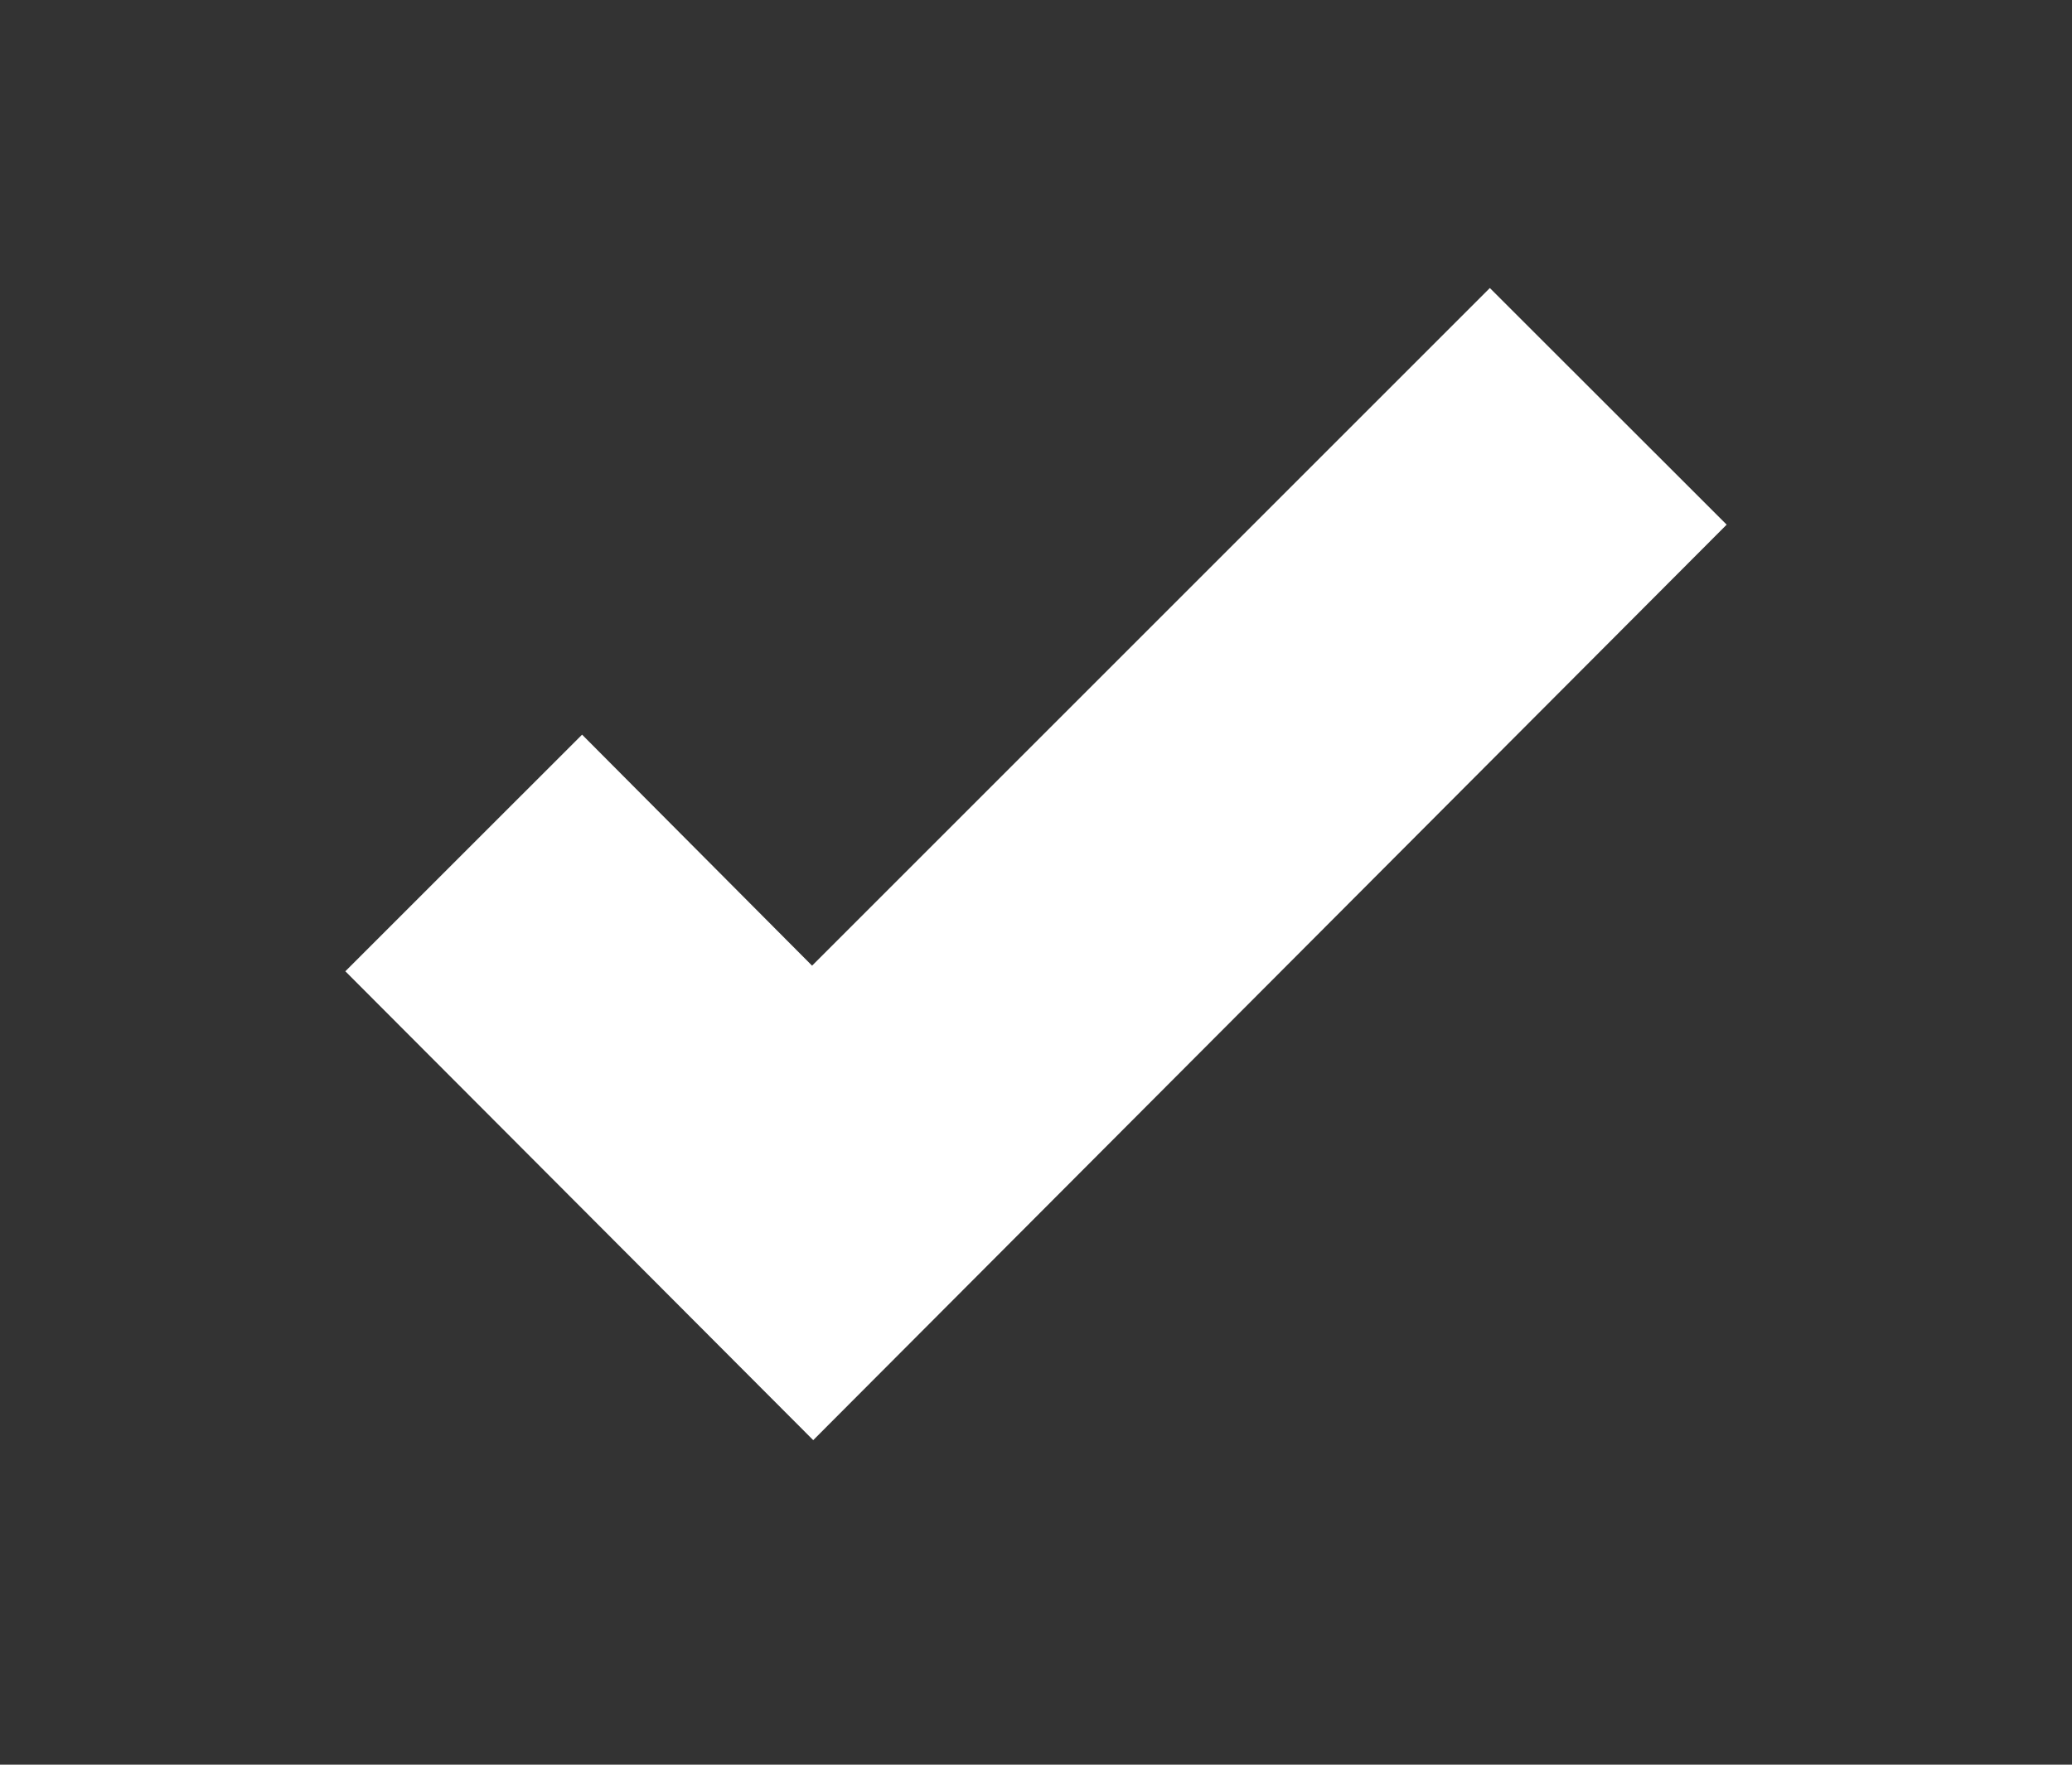 <?xml version="1.0" encoding="utf-8"?>
<!-- Generator: Adobe Illustrator 15.1.0, SVG Export Plug-In . SVG Version: 6.00 Build 0)  -->
<!DOCTYPE svg PUBLIC "-//W3C//DTD SVG 1.1//EN" "http://www.w3.org/Graphics/SVG/1.1/DTD/svg11.dtd">
<svg version="1.1" id="レイヤー_1" xmlns:sketch="http://www.bohemiancoding.com/sketch/ns"
	 xmlns="http://www.w3.org/2000/svg" xmlns:xlink="http://www.w3.org/1999/xlink" x="0px" y="0px" width="27px" height="23px"
	 viewBox="0 0 27 23" enable-background="new 0 0 27 23" xml:space="preserve">
<rect x="0" y="0" width="27" height="23" fill="#333333" stroke="none"/>
<title>Fill 19</title>
<desc>Created with Sketch.</desc>
<g id="sign-up" sketch:type="MSPage">
	<g id="signup_address" transform="translate(-499, -2250)" sketch:type="MSArtboardGroup">
		<g id="性別" transform="translate(40, 2186)" sketch:type="MSLayerGroup">
			<g id="Group" sketch:type="MSShapeGroup">
				<g transform="translate(0, 47)">
					<path id="Fill-19" fill="#FFFFFF" d="M466.585,26.575l2.997,3.011l8.832-8.832l3.086,3.084l-11.903,11.932l-6.097-6.111
						L466.585,26.575z"/>
				</g>
			</g>
		</g>
	</g>
</g>
</svg>
